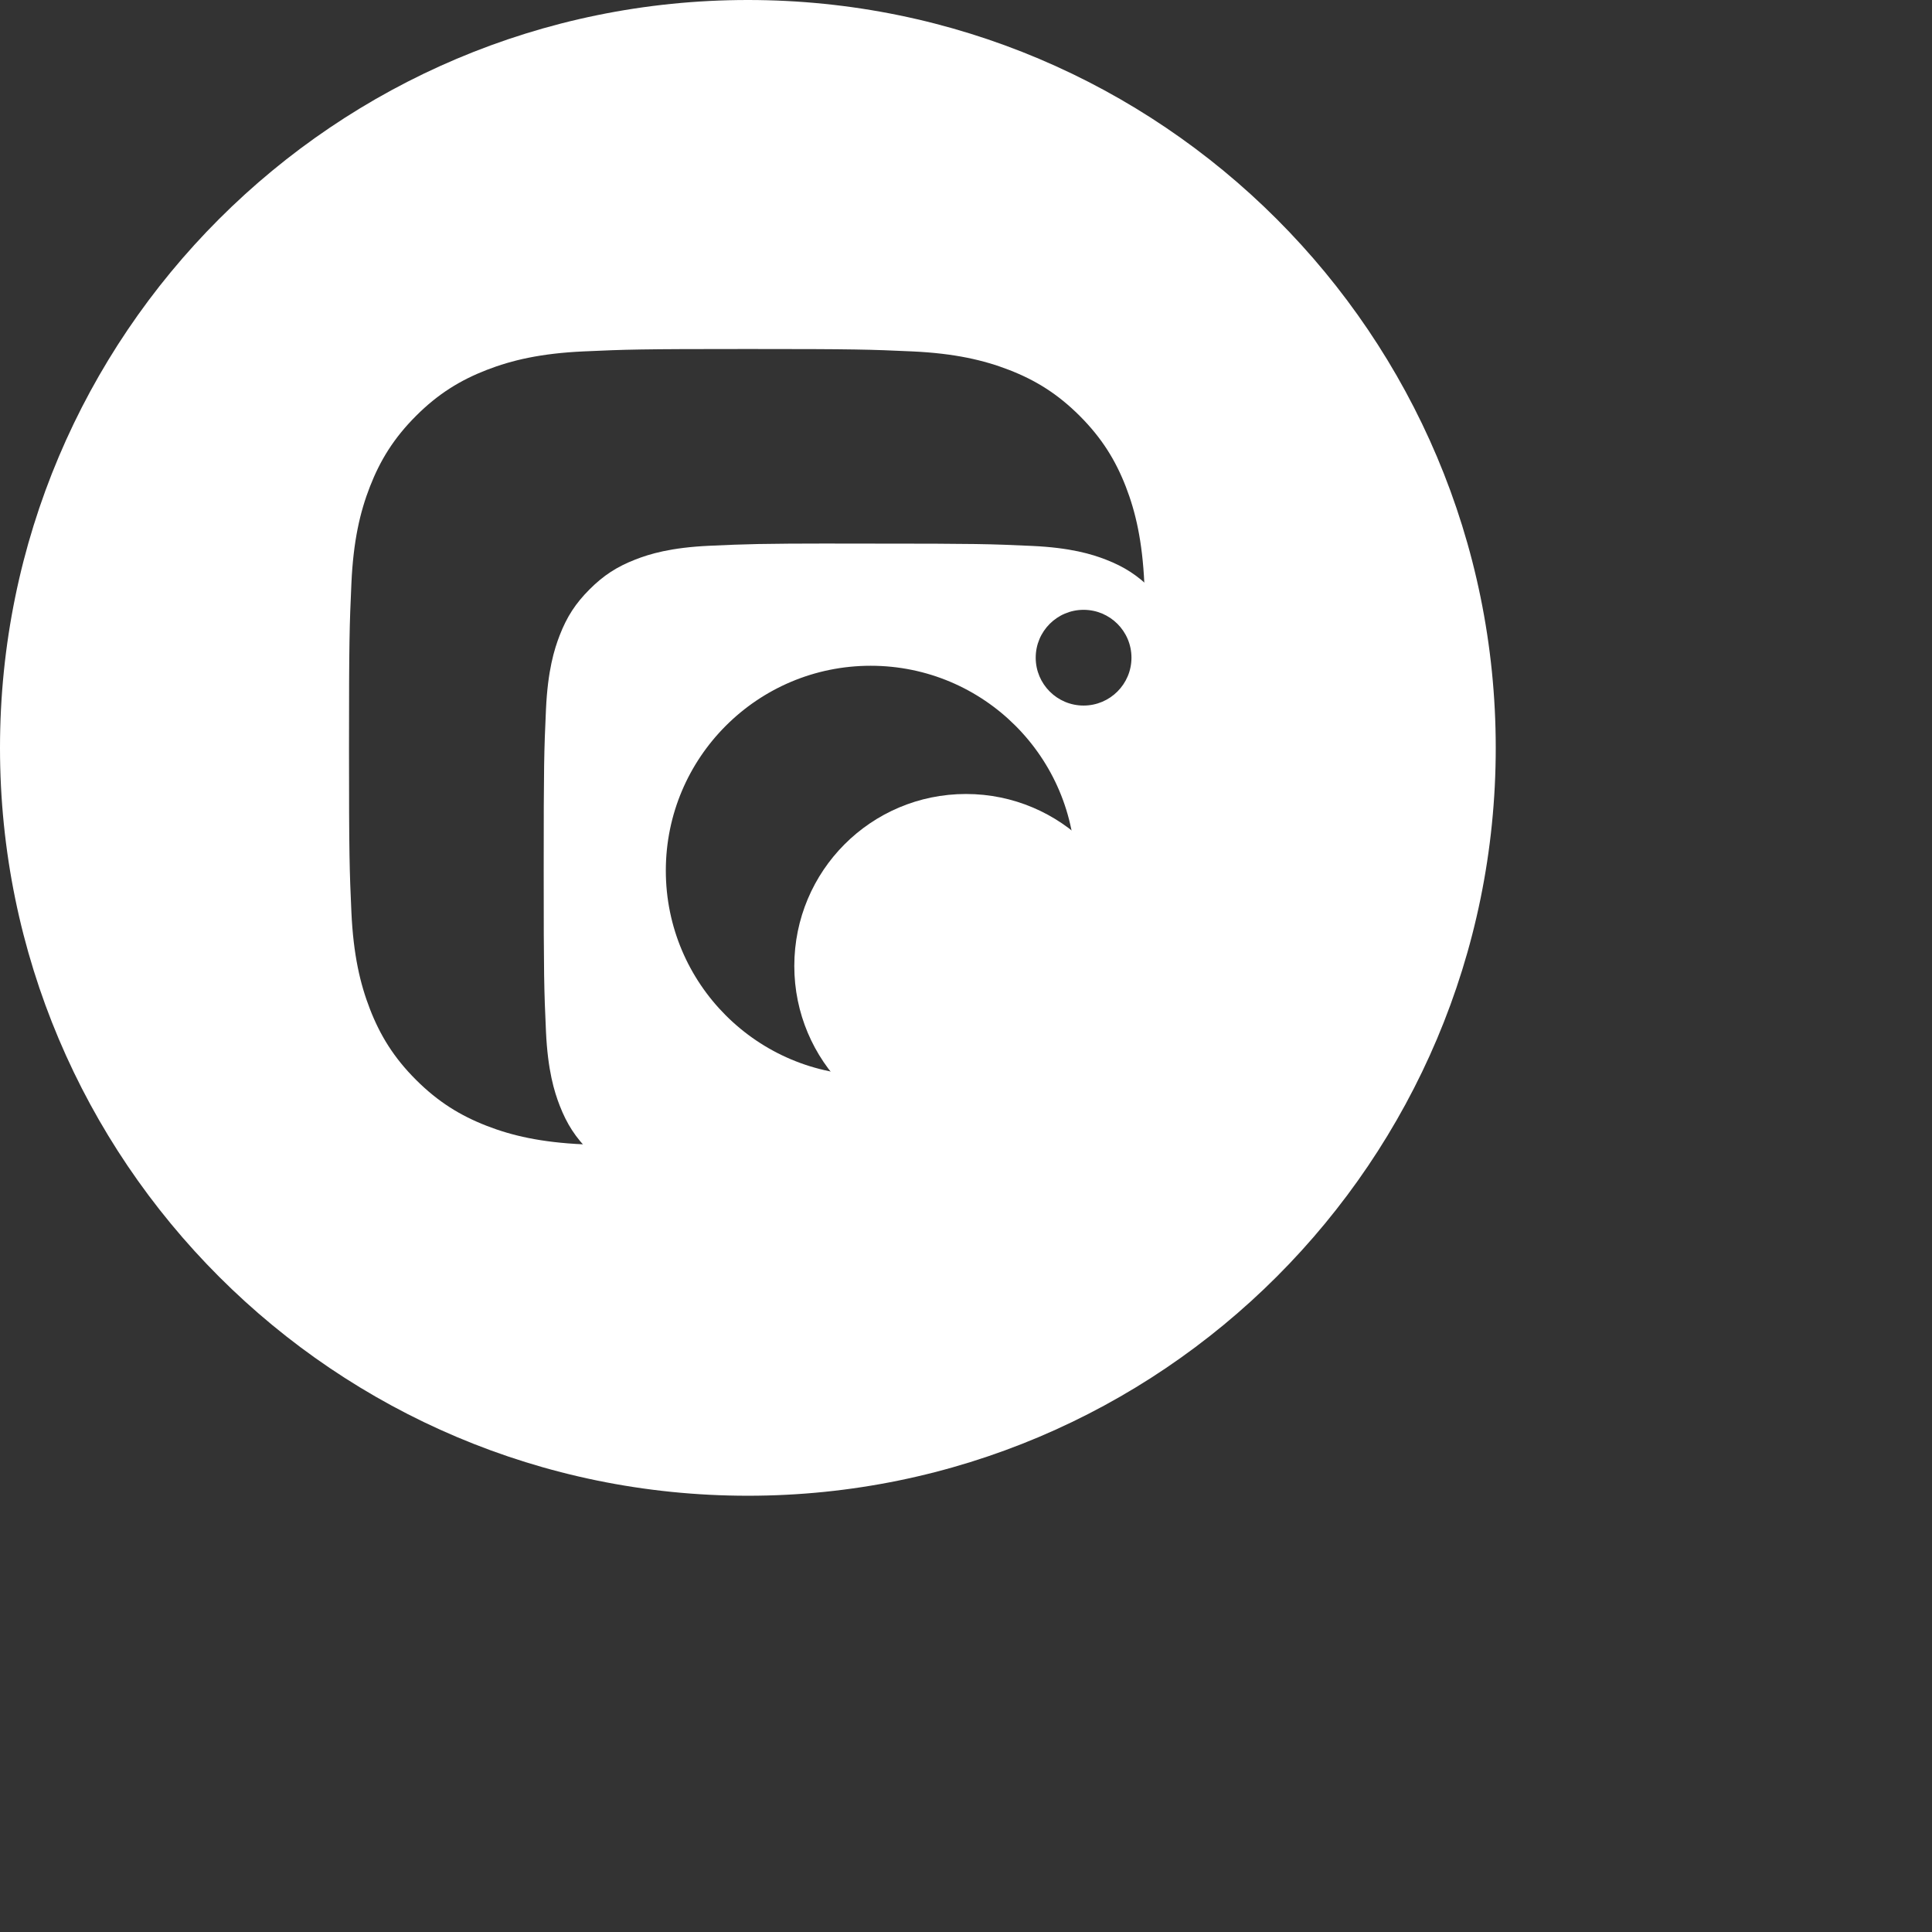 <svg width="62" height="62" viewBox="0 0 62 62" fill="none" xmlns="http://www.w3.org/2000/svg" xmlns:xlink="http://www.w3.org/1999/xlink">
	<rect x="0" y="0" width="62" height="62" fill="#333333" stroke="none"/>
	<desc>
			Created with Pixso.
	</desc>
	<defs/>
	<rect width="62" height="62" fill="#FFFFFF" fill-opacity="0"/>
	<path d="M24 0C10.745 0 0 10.745 0 24C0 37.255 10.745 48 24 48C37.255 48 48 37.255 48 24C48 10.745 37.255 0 24 0ZM23.997 11.2L24.001 11.2C27.475 11.2 27.91 11.215 29.275 11.277C30.637 11.34 31.568 11.556 32.384 11.872C33.227 12.199 33.939 12.636 34.651 13.348C35.362 14.06 35.8 14.773 36.128 15.616C36.443 16.429 36.659 17.359 36.723 18.722C36.784 20.087 36.8 20.524 36.8 24C36.8 27.477 36.784 27.912 36.723 29.277C36.659 30.639 36.443 31.569 36.128 32.384C35.8 33.225 35.362 33.94 34.651 34.651C33.94 35.363 33.226 35.801 32.385 36.128C31.57 36.445 30.639 36.661 29.276 36.723C27.911 36.785 27.476 36.8 24 36.8C20.524 36.8 20.088 36.785 18.722 36.723C17.36 36.661 16.429 36.445 15.615 36.128C14.774 35.801 14.06 35.363 13.348 34.651C12.636 33.94 12.199 33.225 11.872 32.383C11.556 31.569 11.34 30.639 11.277 29.277C11.216 27.911 11.2 27.477 11.2 24C11.2 20.524 11.216 20.087 11.277 18.722C11.338 17.36 11.554 16.429 11.872 15.615C12.2 14.773 12.637 14.06 13.349 13.348C14.06 12.636 14.775 12.199 15.617 11.872C16.43 11.556 17.361 11.34 18.723 11.277C20.088 11.215 20.525 11.2 23.997 11.2Z" clip-rule="evenodd" fill="#FFFFFF" fill-opacity="1" fill-rule="evenodd"/>
	<path d="M27.514 17.445C27.255 17.445 27.016 17.445 26.793 17.445L26.793 17.442C24.407 17.444 23.95 17.46 22.769 17.514C21.52 17.571 20.843 17.779 20.392 17.955C19.794 18.188 19.368 18.465 18.92 18.913C18.472 19.361 18.194 19.788 17.962 20.385C17.787 20.836 17.578 21.514 17.521 22.762C17.46 24.111 17.448 24.514 17.448 27.933C17.448 31.351 17.46 31.756 17.521 33.105C17.578 34.353 17.787 35.031 17.962 35.481C18.194 36.079 18.472 36.504 18.92 36.953C19.368 37.4 19.794 37.678 20.392 37.91C20.843 38.085 21.52 38.294 22.769 38.351C24.118 38.413 24.523 38.426 27.941 38.426C31.359 38.426 31.764 38.413 33.113 38.351C34.361 38.294 35.039 38.086 35.49 37.91C36.087 37.678 36.513 37.401 36.961 36.953C37.409 36.505 37.687 36.08 37.919 35.482C38.094 35.032 38.303 34.355 38.359 33.106C38.421 31.757 38.434 31.352 38.434 27.936C38.434 24.52 38.421 24.114 38.359 22.765C38.303 21.517 38.094 20.839 37.919 20.389C37.686 19.791 37.409 19.365 36.961 18.917C36.513 18.469 36.087 18.191 35.49 17.959C35.039 17.784 34.361 17.576 33.113 17.519C31.764 17.457 31.359 17.445 27.941 17.445C27.793 17.445 27.651 17.445 27.514 17.445ZM34.773 19.57C33.925 19.57 33.237 20.258 33.237 21.106C33.237 21.954 33.925 22.642 34.773 22.642C35.622 22.642 36.31 21.954 36.31 21.106C36.31 20.258 35.622 19.57 34.773 19.57L34.773 19.57ZM21.367 27.939C21.367 24.309 24.311 21.365 27.941 21.365C31.571 21.365 34.513 24.309 34.513 27.939C34.513 31.569 31.571 34.511 27.941 34.511C24.311 34.511 21.367 31.569 21.367 27.939Z" clip-rule="evenodd" fill="#FFFFFF" fill-opacity="1" fill-rule="evenodd"/>
	<path d="M31 25.48C34.04 25.48 36.51 27.95 36.51 31C36.51 34.04 34.04 36.51 31 36.51C27.95 36.51 25.49 34.04 25.49 31C25.49 27.95 27.95 25.48 31 25.48Z" fill="#FFFFFF" fill-opacity="1" fill-rule="nonzero"/>
</svg>
